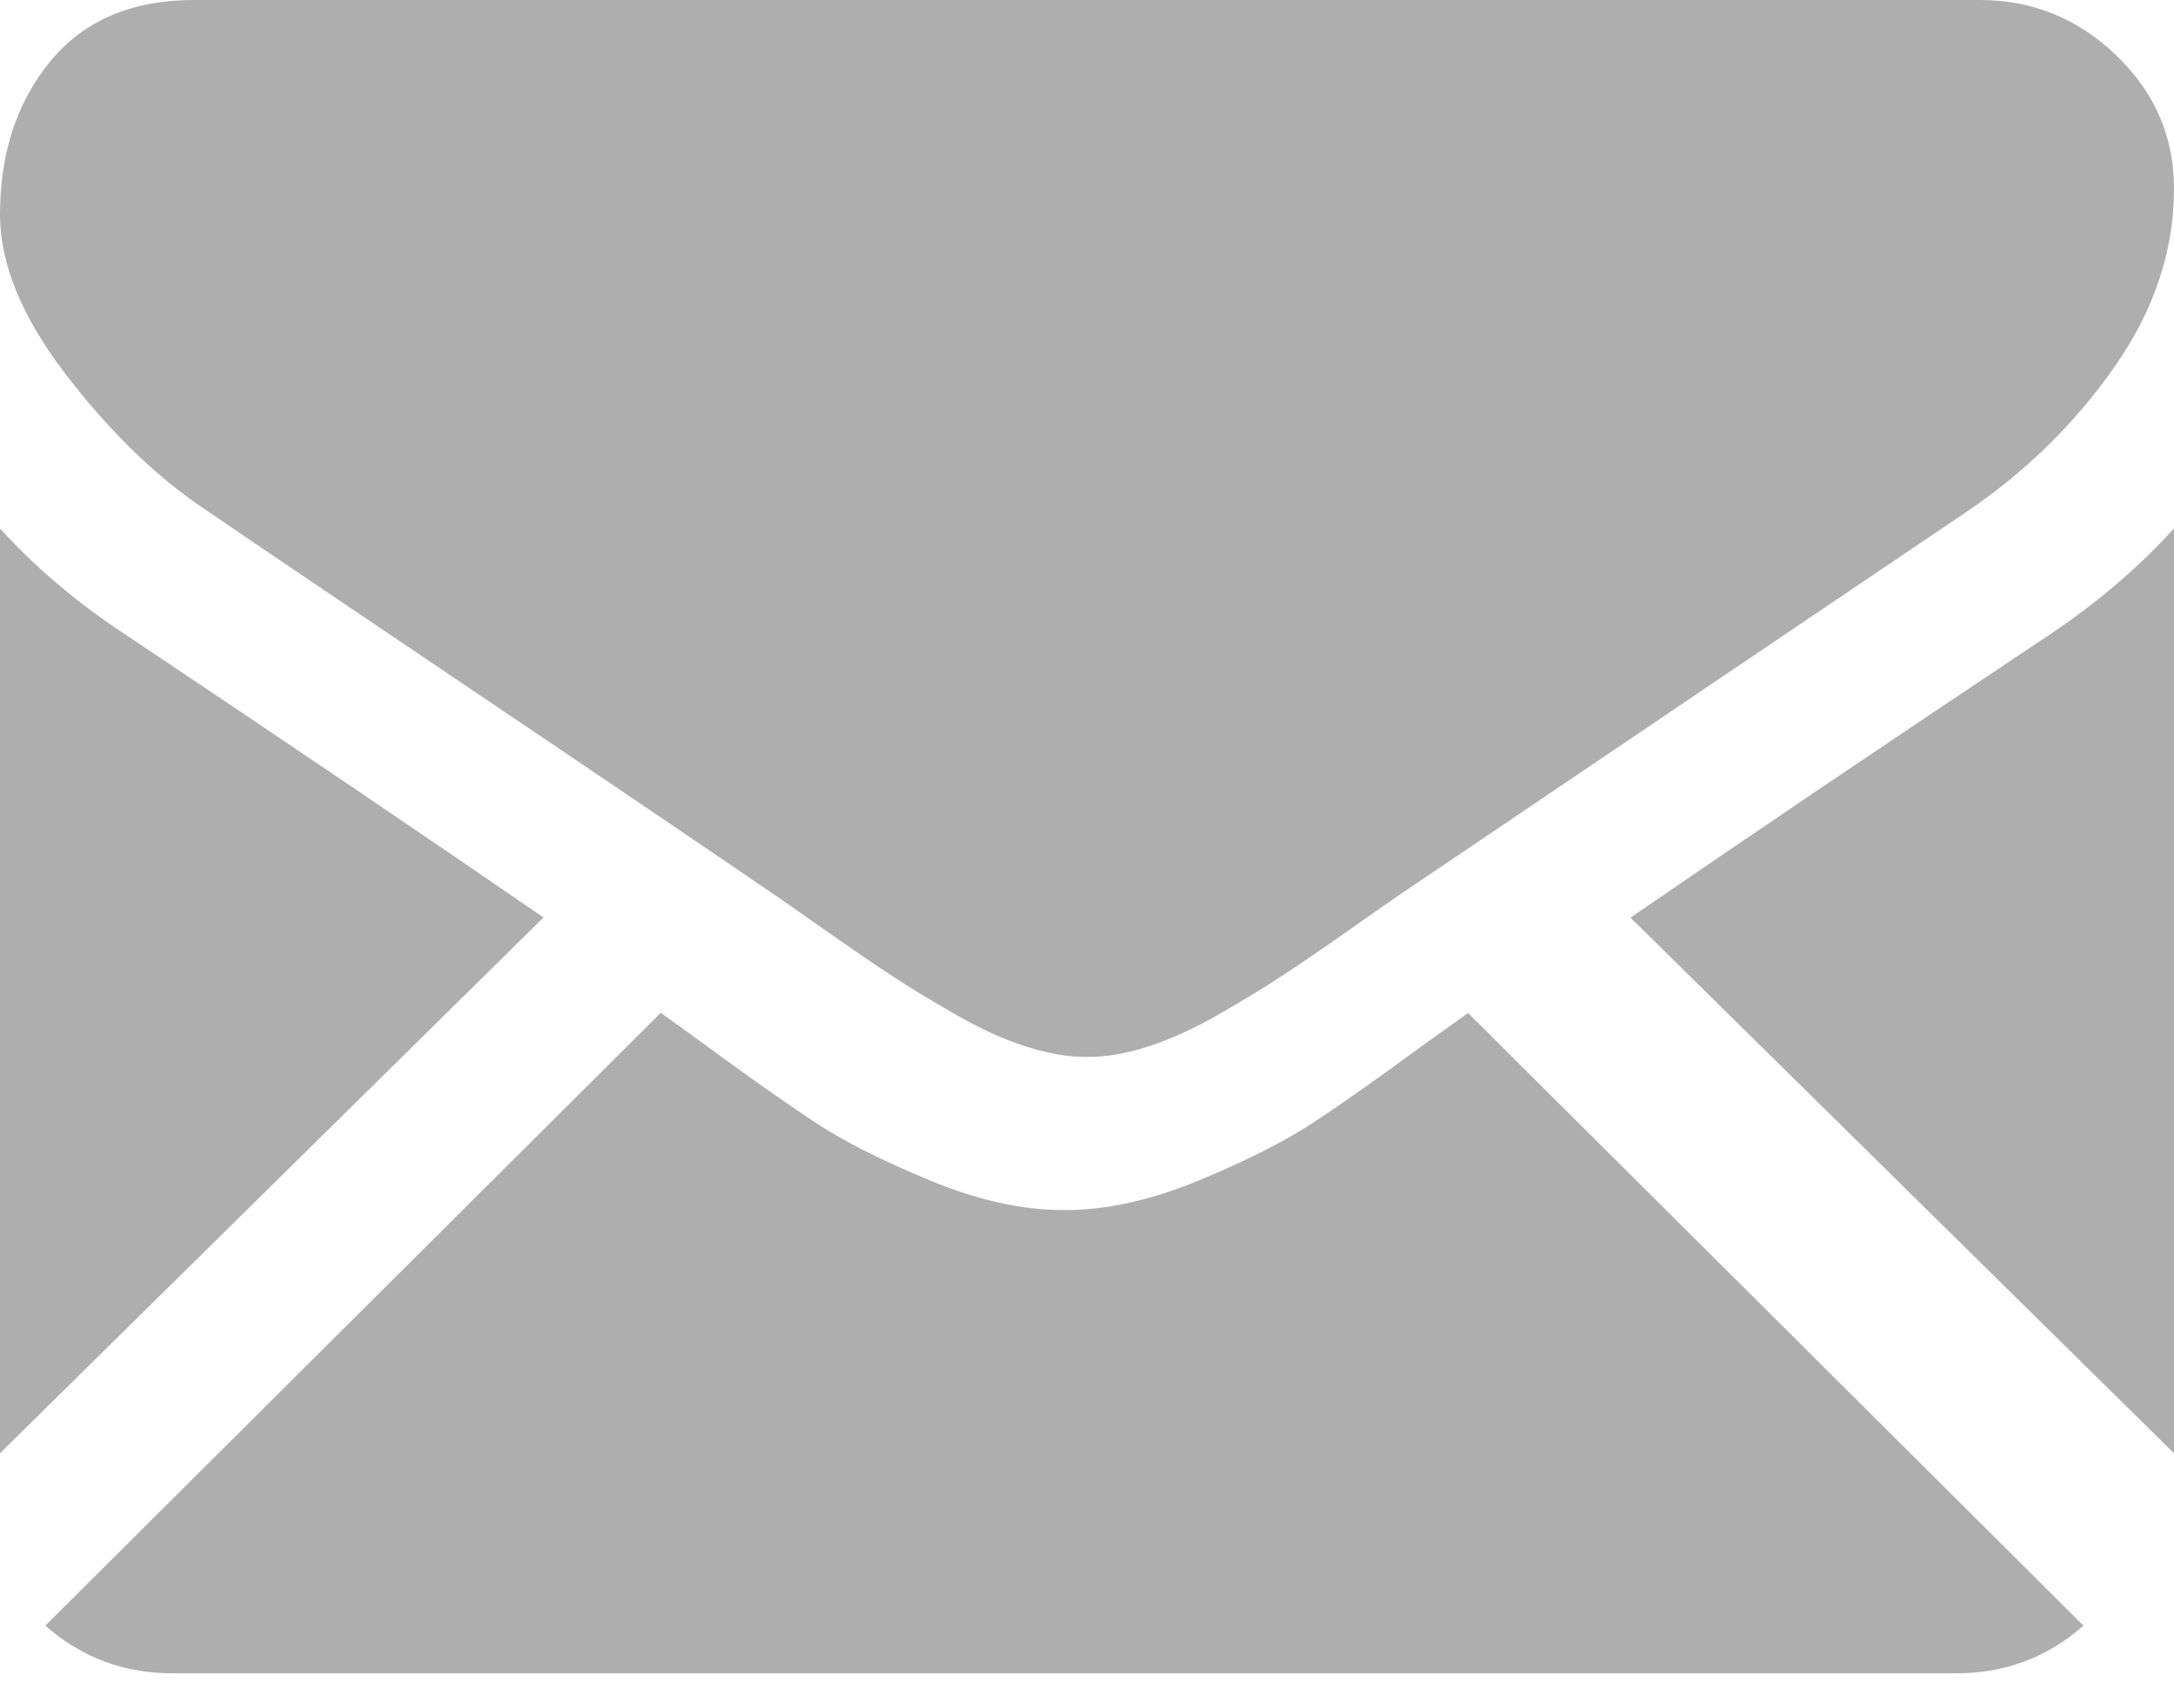 <?xml version="1.0" encoding="UTF-8"?>
<svg width="14px" height="11px" viewBox="0 0 14 11" version="1.1" xmlns="http://www.w3.org/2000/svg" xmlns:xlink="http://www.w3.org/1999/xlink">
    <!-- Generator: Sketch 60 (88103) - https://sketch.com -->
    <title>address</title>
    <desc>Created with Sketch.</desc>
    <g id="Symbols" stroke="none" stroke-width="1" fill="none" fill-rule="evenodd">
        <g id="Footer" transform="translate(-681, -118)" fill="#AEAEAE" fill-rule="nonzero">
            <g id="Group-2" transform="translate(521, 51)">
                <g id="Group">
                    <g id="Group-3" transform="translate(0, 63)">
                        <g id="address" transform="translate(160, 4)">
                            <path d="M4.255,6.522 C4.354,6.593 4.446,6.659 4.528,6.719 C4.825,6.937 5.066,7.107 5.25,7.228 C5.435,7.35 5.681,7.474 5.988,7.601 C6.295,7.728 6.581,7.792 6.846,7.792 L6.846,7.792 L6.862,7.792 C7.127,7.792 7.413,7.728 7.721,7.601 C8.027,7.474 8.273,7.35 8.458,7.228 C8.643,7.107 8.883,6.937 9.18,6.719 C9.267,6.657 9.359,6.591 9.454,6.523 L9.454,6.523 L13.417,10.468 C13.185,10.672 12.913,10.775 12.598,10.775 L12.598,10.775 L1.11,10.775 C0.796,10.775 0.523,10.672 0.292,10.468 L0.292,10.468 Z M0,3.403 C0.229,3.655 0.493,3.878 0.79,4.074 C1.898,4.815 2.8,5.426 3.5,5.908 L3.5,5.908 L0,9.358 Z M14,3.403 L14,9.358 L10.5,5.909 C11.246,5.396 12.152,4.784 13.218,4.074 C13.515,3.873 13.776,3.65 14,3.403 L14,3.403 Z M12.75,0 C13.088,0 13.381,0.119 13.629,0.357 C13.876,0.595 14,0.881 14,1.215 C14,1.615 13.872,1.998 13.617,2.362 C13.362,2.727 13.045,3.038 12.664,3.296 C11.4,4.149 10.446,4.793 9.799,5.231 C9.443,5.471 9.178,5.65 9.008,5.765 C8.983,5.782 8.944,5.809 8.891,5.846 C8.835,5.885 8.764,5.935 8.676,5.997 C8.507,6.116 8.366,6.212 8.254,6.285 C8.142,6.359 8.007,6.441 7.848,6.532 C7.689,6.623 7.539,6.692 7.399,6.737 C7.258,6.783 7.128,6.806 7.008,6.806 L7.008,6.806 L6.992,6.806 C6.873,6.806 6.742,6.783 6.602,6.737 C6.461,6.692 6.311,6.623 6.152,6.532 C5.994,6.441 5.858,6.359 5.746,6.285 C5.634,6.212 5.494,6.116 5.324,5.997 C5.236,5.935 5.165,5.885 5.109,5.846 C5.057,5.809 5.017,5.782 4.992,5.765 C4.774,5.616 4.51,5.436 4.204,5.229 C3.844,4.985 3.426,4.703 2.945,4.379 C2.055,3.779 1.521,3.418 1.344,3.296 C1.021,3.084 0.716,2.791 0.43,2.419 C0.143,2.047 0,1.701 0,1.382 C0,0.987 0.108,0.658 0.324,0.395 C0.54,0.132 0.849,0 1.25,0 L1.25,0 Z" id="Combined-Shape"></path>
                        </g>
                    </g>
                </g>
            </g>
        </g>
    </g>
</svg>